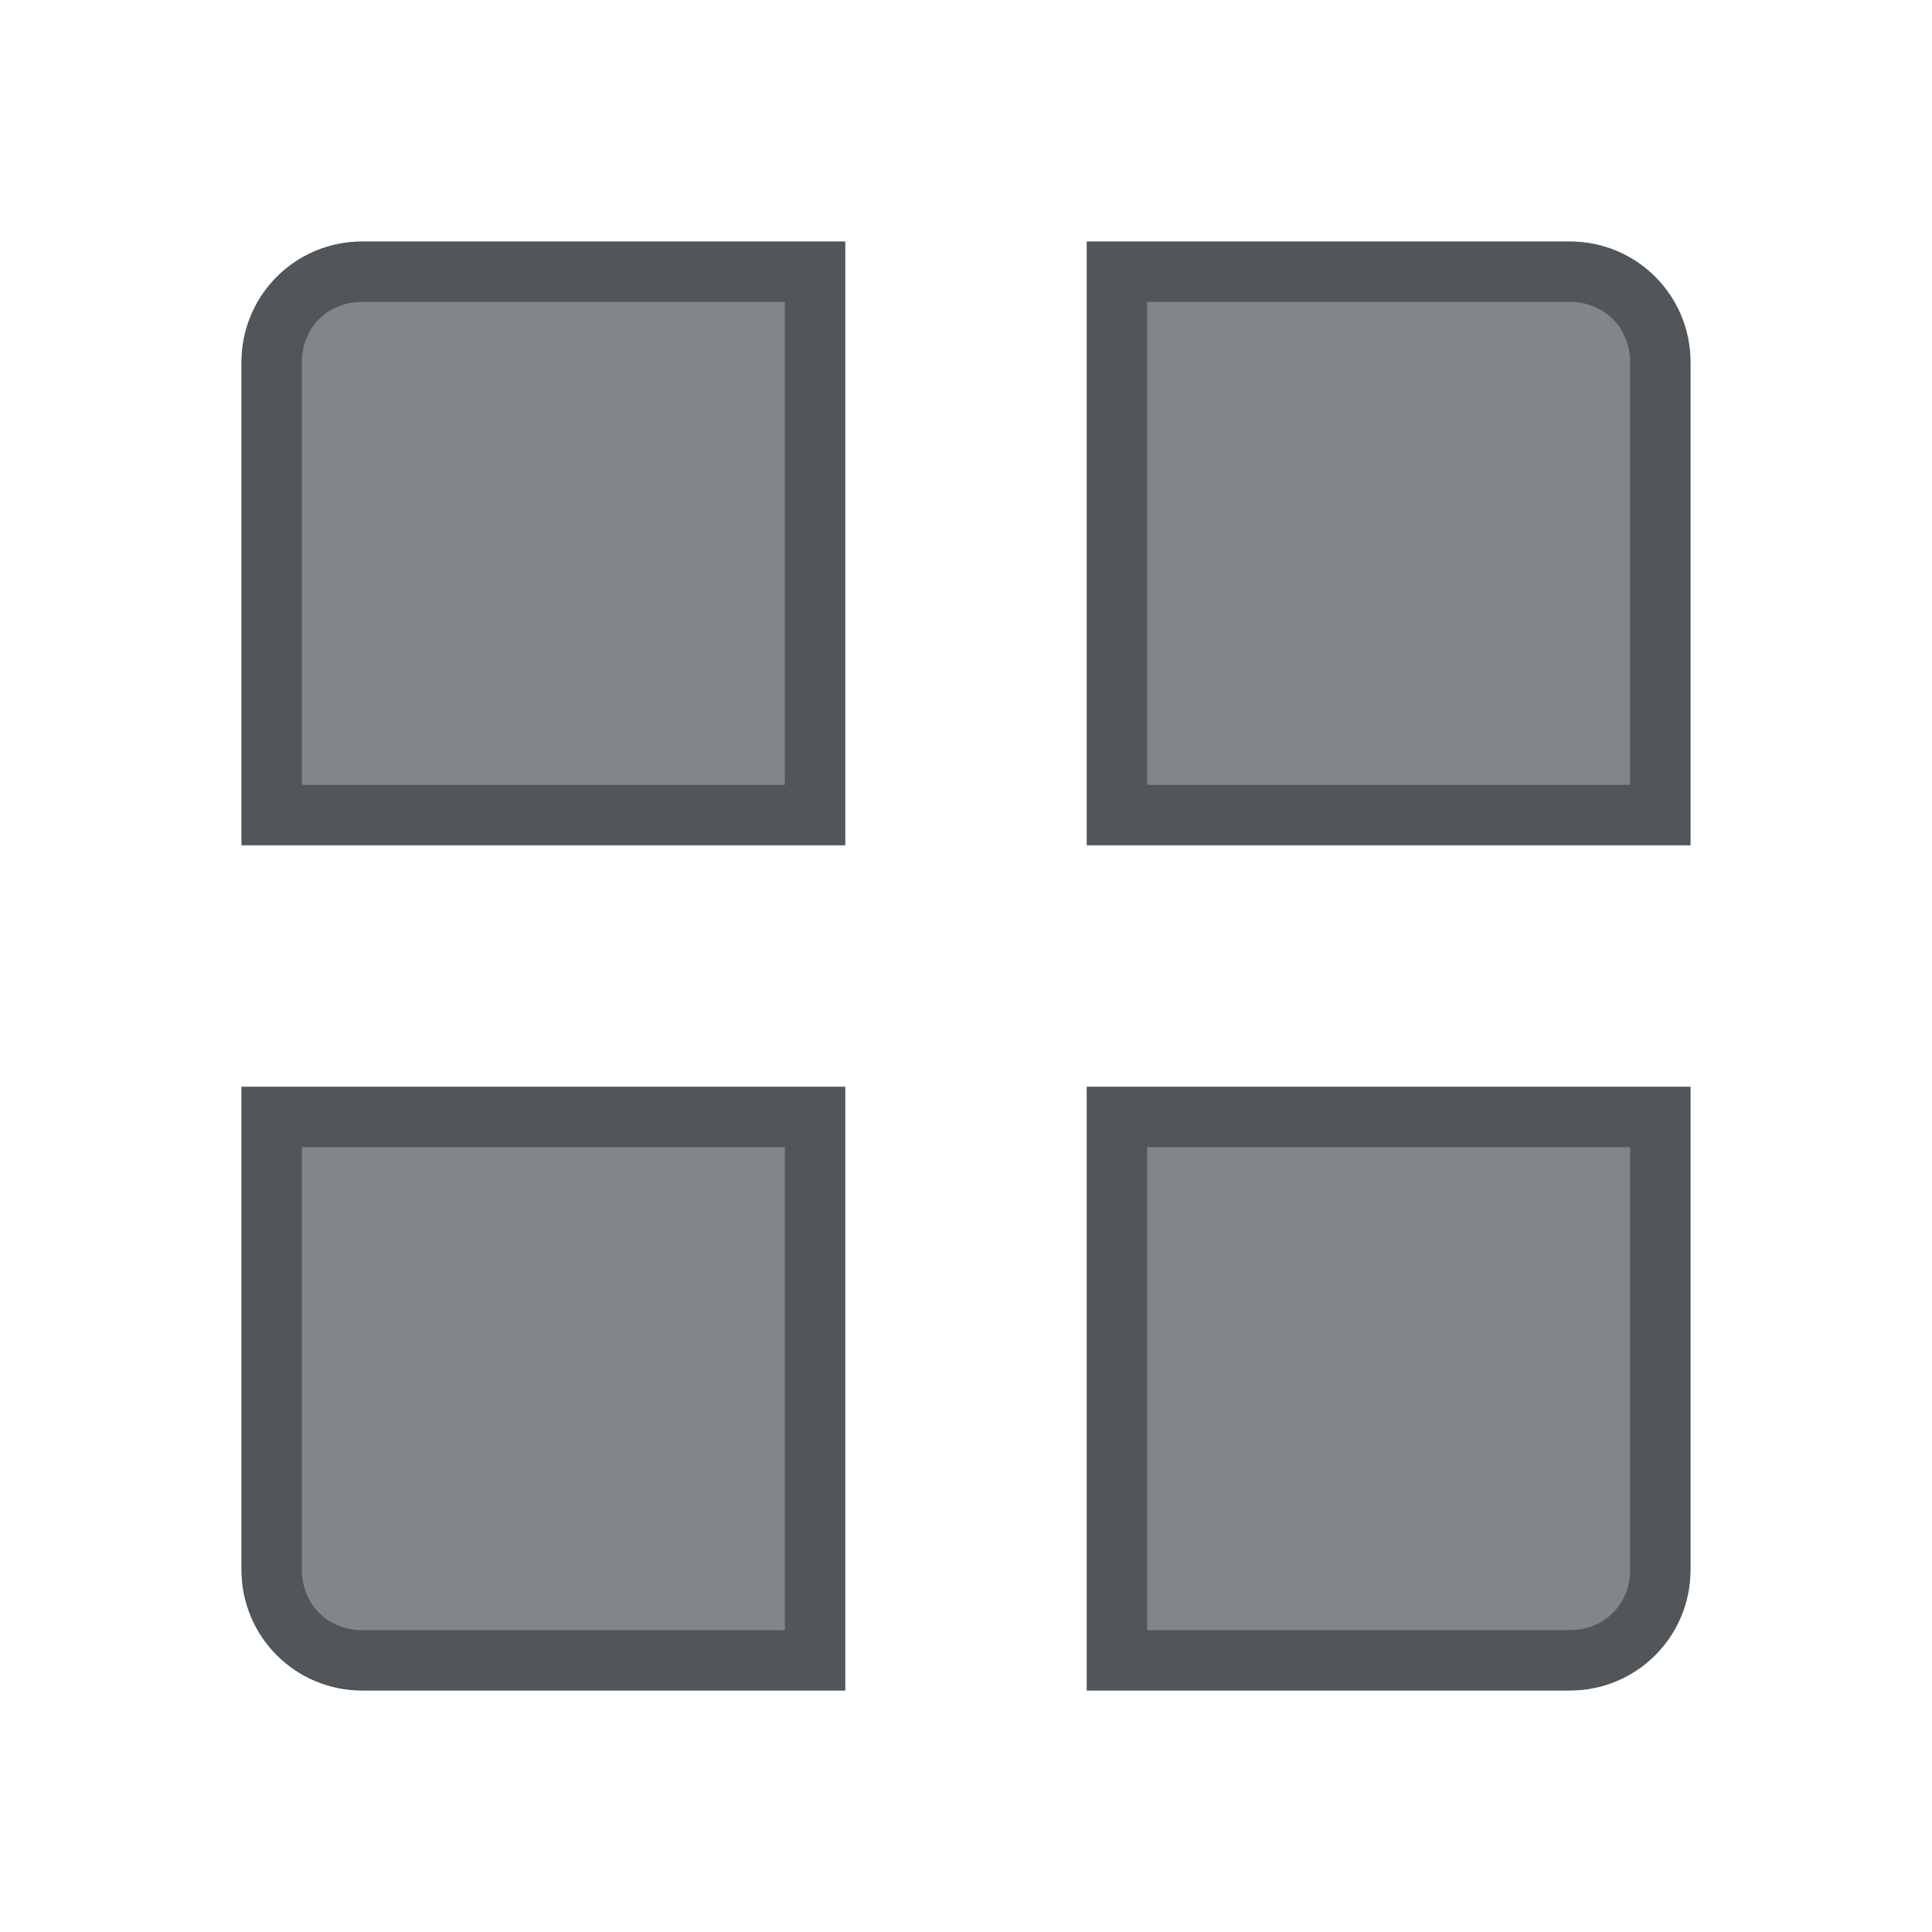 <?xml version="1.0" encoding="utf-8"?>
<svg height="16" version="1.1" viewBox="0 0 16 16" width="16" xmlns="http://www.w3.org/2000/svg" xmlns:svg="http://www.w3.org/2000/svg" xmlns:xlink="http://www.w3.org/1999/xlink">
 <namedview bordercolor="#666666" borderopacity="1.0" id="namedview-conformist" pagecolor="#ffffff" pageopacity="0.0" pageshadow="0" showgrid="true">
  <grid class="ColorScheme-Background" empspacing="4" fill="currentColor" opacity="0.6" type="xygrid"/>
 </namedview>
 <defs id="primary-definitions">
  <style class="ColorScheme-Background" fill="currentColor" opacity="0.6" type="text/css">
   .ColorScheme-Text           { color:#eff0f1; }
      .ColorScheme-Background     { color:#31363b; }
      .ColorScheme-Highlight      { color:#3daefd; }
      .ColorScheme-ViewBackground { color:#fcfcfc; }
      .ColorScheme-PositiveText   { color:#27ae60; }
      .ColorScheme-NeutralText    { color:#f67400; }
      .ColorScheme-NegativeText   { color:#da4453; }
  </style>
 </defs>
 <path class="ColorScheme-Background" d="M 3,2 C 2.446,2 2,2.446 2,3 V 7 H 7 V 2 Z m 6,0 v 5 h 5 V 3 C 14,2.446 13.554,2 13,2 Z M 2,9 v 4 c 0,0.554 0.446,1 1,1 H 7 V 9 Z m 7,0 v 5 h 4 c 0.554,0 1,-0.446 1,-1 V 9 Z" fill="currentColor" opacity="0.6" paint-order="stroke fill markers" stop-color="#000000" stroke-linecap="round" stroke-linejoin="round"/>
 <path class="ColorScheme-Background" d="M 3 2 C 2.446 2 2 2.446 2 3 L 2 7 L 7 7 L 7 2 L 3 2 z M 9 2 L 9 7 L 14 7 L 14 3 C 14 2.446 13.554 2 13 2 L 9 2 z M 3 2.5 L 6.5 2.5 L 6.5 6.5 L 2.5 6.5 L 2.5 3 C 2.5 2.714 2.714 2.5 3 2.5 z M 9.5 2.5 L 13 2.5 C 13.286 2.5 13.5 2.714 13.5 3 L 13.5 6.5 L 9.5 6.5 L 9.5 2.5 z M 2 9 L 2 13 C 2 13.554 2.446 14 3 14 L 7 14 L 7 9 L 2 9 z M 9 9 L 9 14 L 13 14 C 13.554 14 14 13.554 14 13 L 14 9 L 9 9 z M 2.5 9.5 L 6.5 9.5 L 6.5 13.5 L 3 13.5 C 2.714 13.5 2.5 13.286 2.5 13 L 2.5 9.5 z M 9.5 9.5 L 13.5 9.5 L 13.5 13 C 13.5 13.286 13.286 13.5 13 13.5 L 9.5 13.5 L 9.5 9.5 z " fill="currentColor" opacity="0.6" paint-order="stroke fill markers" stroke-linecap="round" stroke-linejoin="round"/>
</svg>